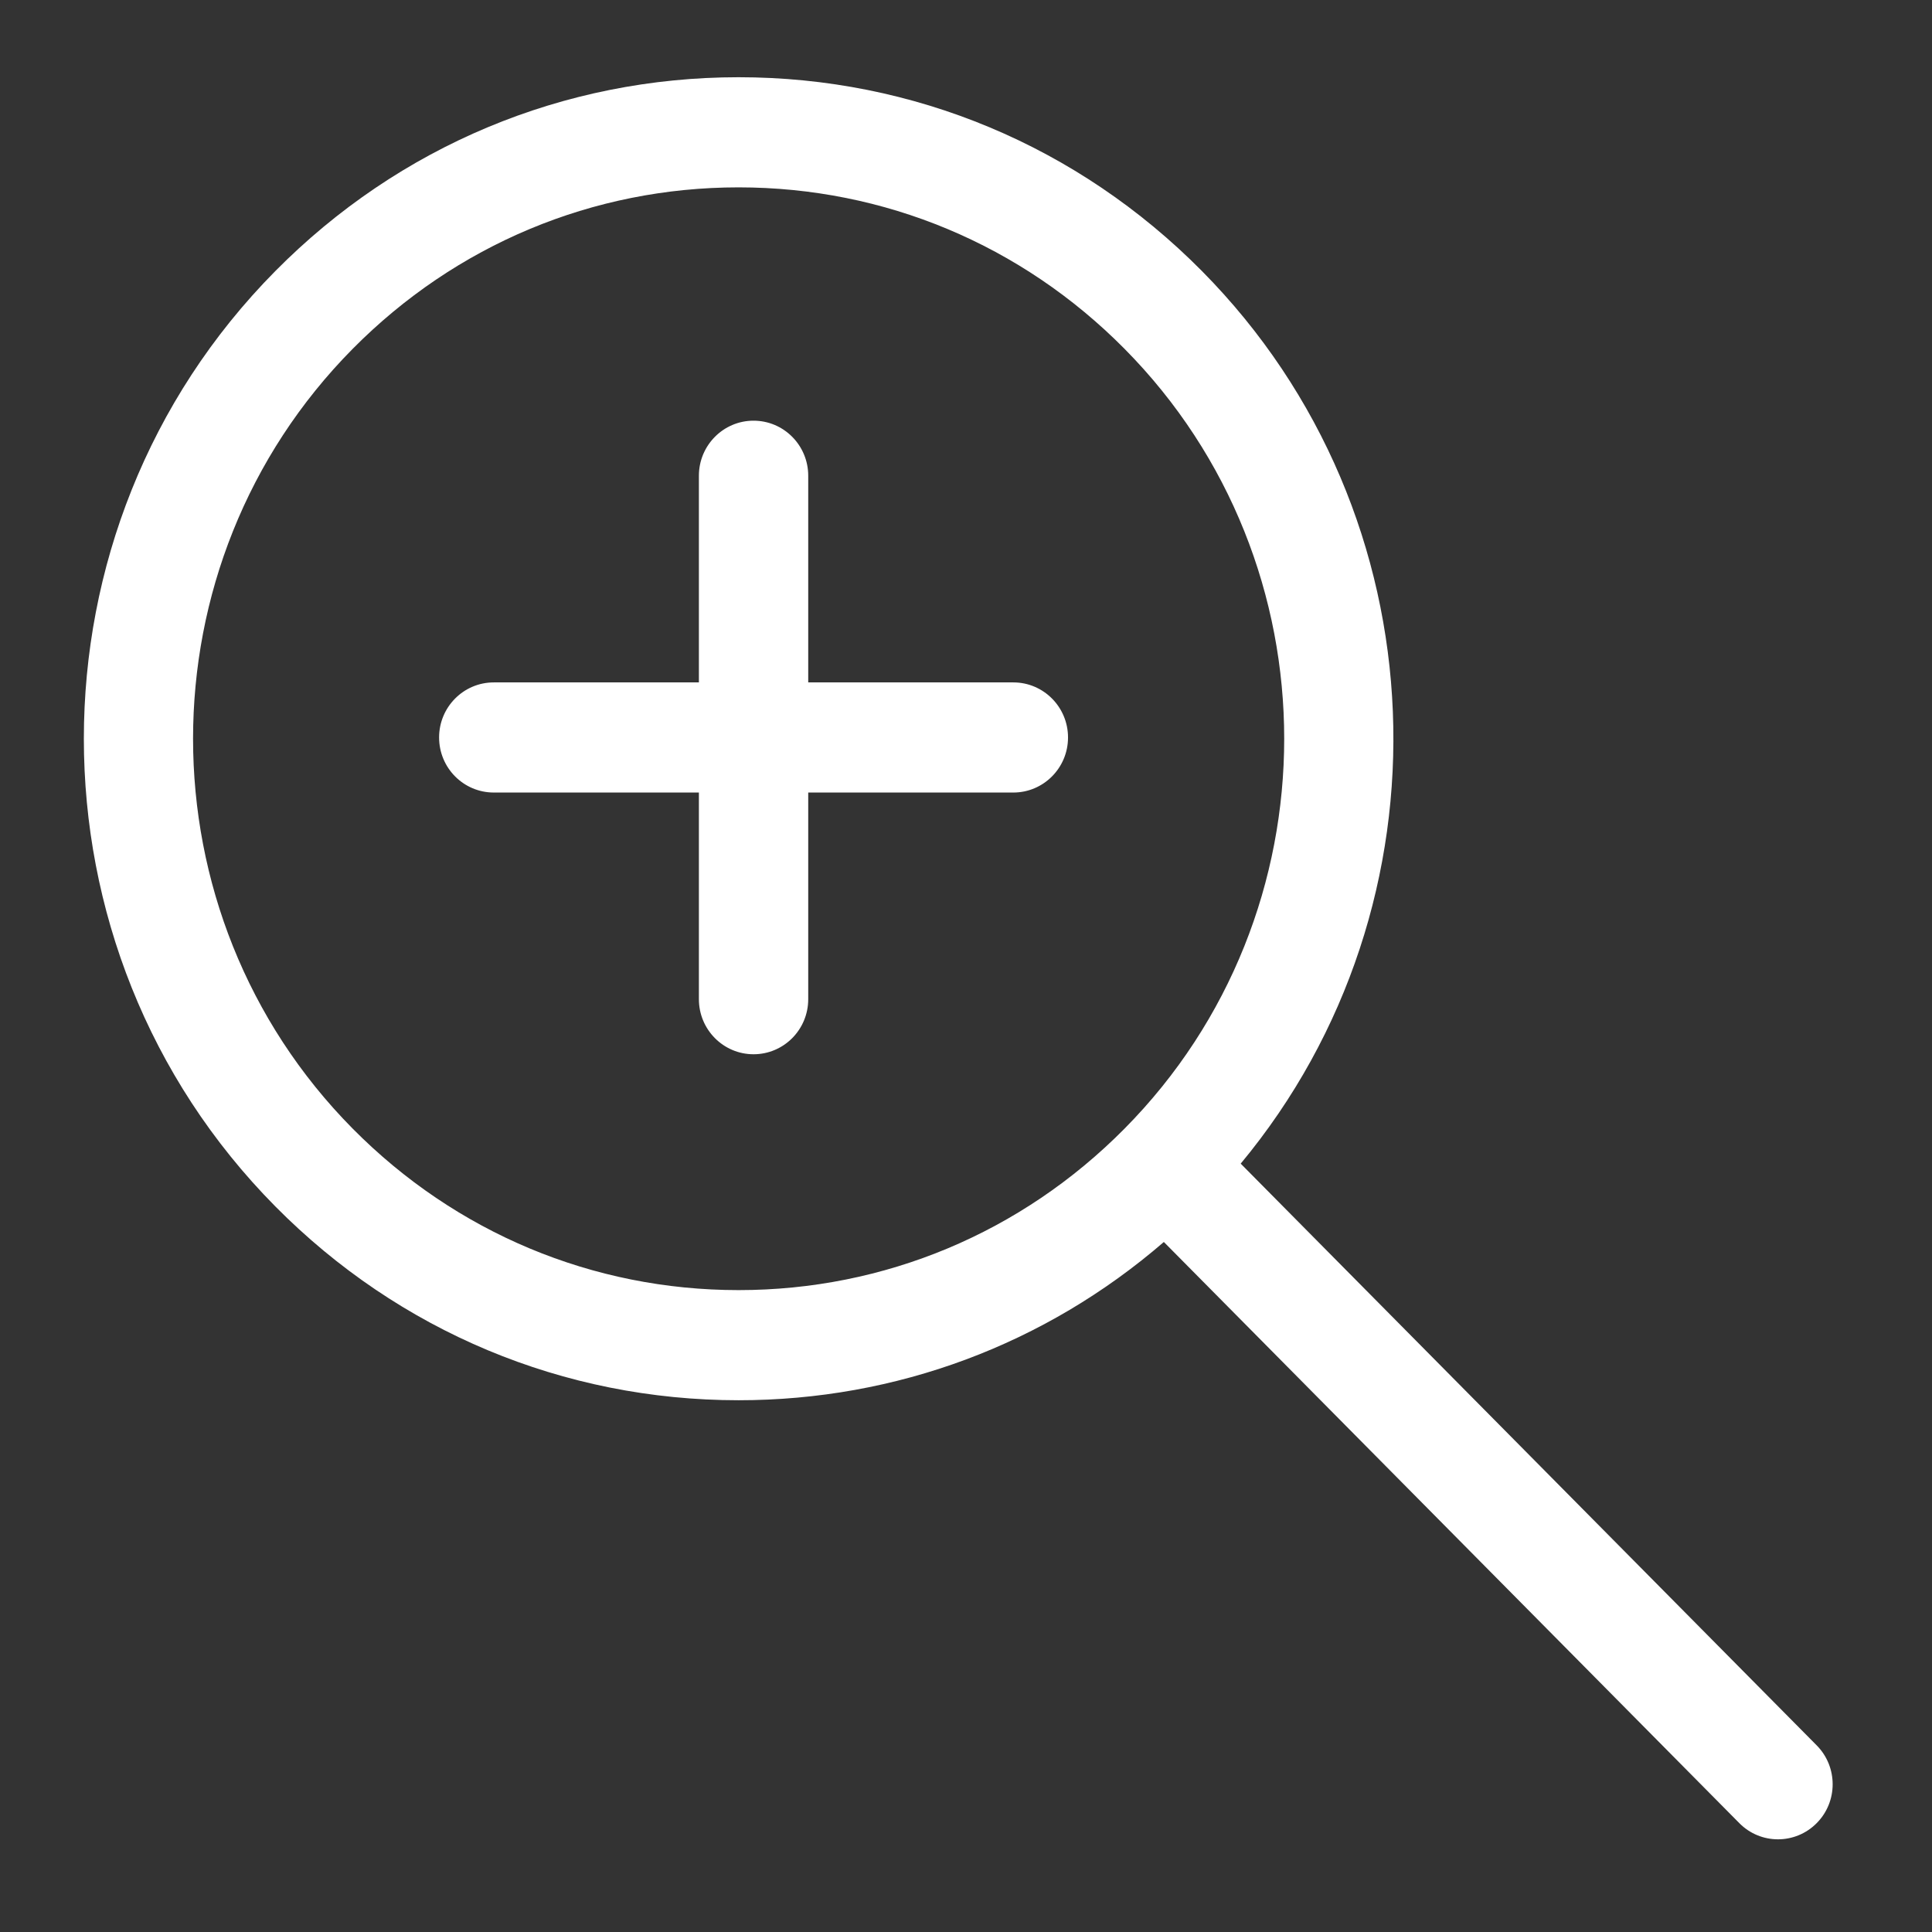 <?xml version="1.0" standalone="no"?><!DOCTYPE svg PUBLIC "-//W3C//DTD SVG 1.1//EN" "http://www.w3.org/Graphics/SVG/1.1/DTD/svg11.dtd"><svg width="32" height="32" viewBox="0 0 32 32" version="1.1" xmlns="http://www.w3.org/2000/svg" xmlns:xlink="http://www.w3.org/1999/xlink"><rect x="0" y="0" width="32" height="32" fill="#333333" stroke="none"/><defs><style type="text/css"><![CDATA[
@font-face { font-family: ifont; src: url(http://at.alicdn.com/t/font_1442373896_4754455.eot?#iefix) format(embedded-opentype), url(http://at.alicdn.com/t/font_1442373896_4754455.woff) format(woff), url(http://at.alicdn.com/t/font_1442373896_4754455.ttf) format(truetype), url(http://at.alicdn.com/t/font_1442373896_4754455.svg#ifont) format(svg); }

]]></style></defs><g class="transform-group"><g transform="scale(0.031, 0.031)"><path d="M970.654 932.543 662.9 621.727C778.189 483.022 771.299 275.228 642.182 144.811c-66.113-66.772-154.035-103.548-247.561-103.548-93.496 0-181.418 36.776-247.503 103.548-136.423 137.796-136.423 361.988 0 499.785 66.086 66.772 154.008 103.547 247.503 103.547 84.234 0 163.913-29.845 227.218-84.556l307.468 310.501c5.69 5.776 13.189 8.648 20.659 8.648 7.471 0 14.942-2.873 20.631-8.592C982.031 962.682 982.031 944.035 970.654 932.543zM600.808 603.05c-55.052 55.624-128.292 86.251-206.186 86.251-77.866 0-151.076-30.628-206.158-86.251-113.752-114.898-113.752-301.796 0-416.693 55.081-55.624 128.292-86.252 206.158-86.252 77.894 0 151.134 30.628 206.186 86.252C714.588 301.254 714.588 488.153 600.808 603.05zM541.416 364.607 431.83 364.607l0-110.415c0-16.262-13.073-29.421-29.222-29.421-16.09 0-29.192 13.159-29.192 29.421l0 110.415L263.83 364.607c-16.147 0-29.222 13.159-29.222 29.421s13.073 29.421 29.222 29.421l109.586 0 0 110.416c0 16.261 13.102 29.42 29.192 29.42 16.148 0 29.222-13.159 29.222-29.42L431.83 423.449l109.586 0c16.119 0 29.222-13.159 29.222-29.421S557.534 364.607 541.416 364.607z" fill="#ffffff"></path></g></g></svg>